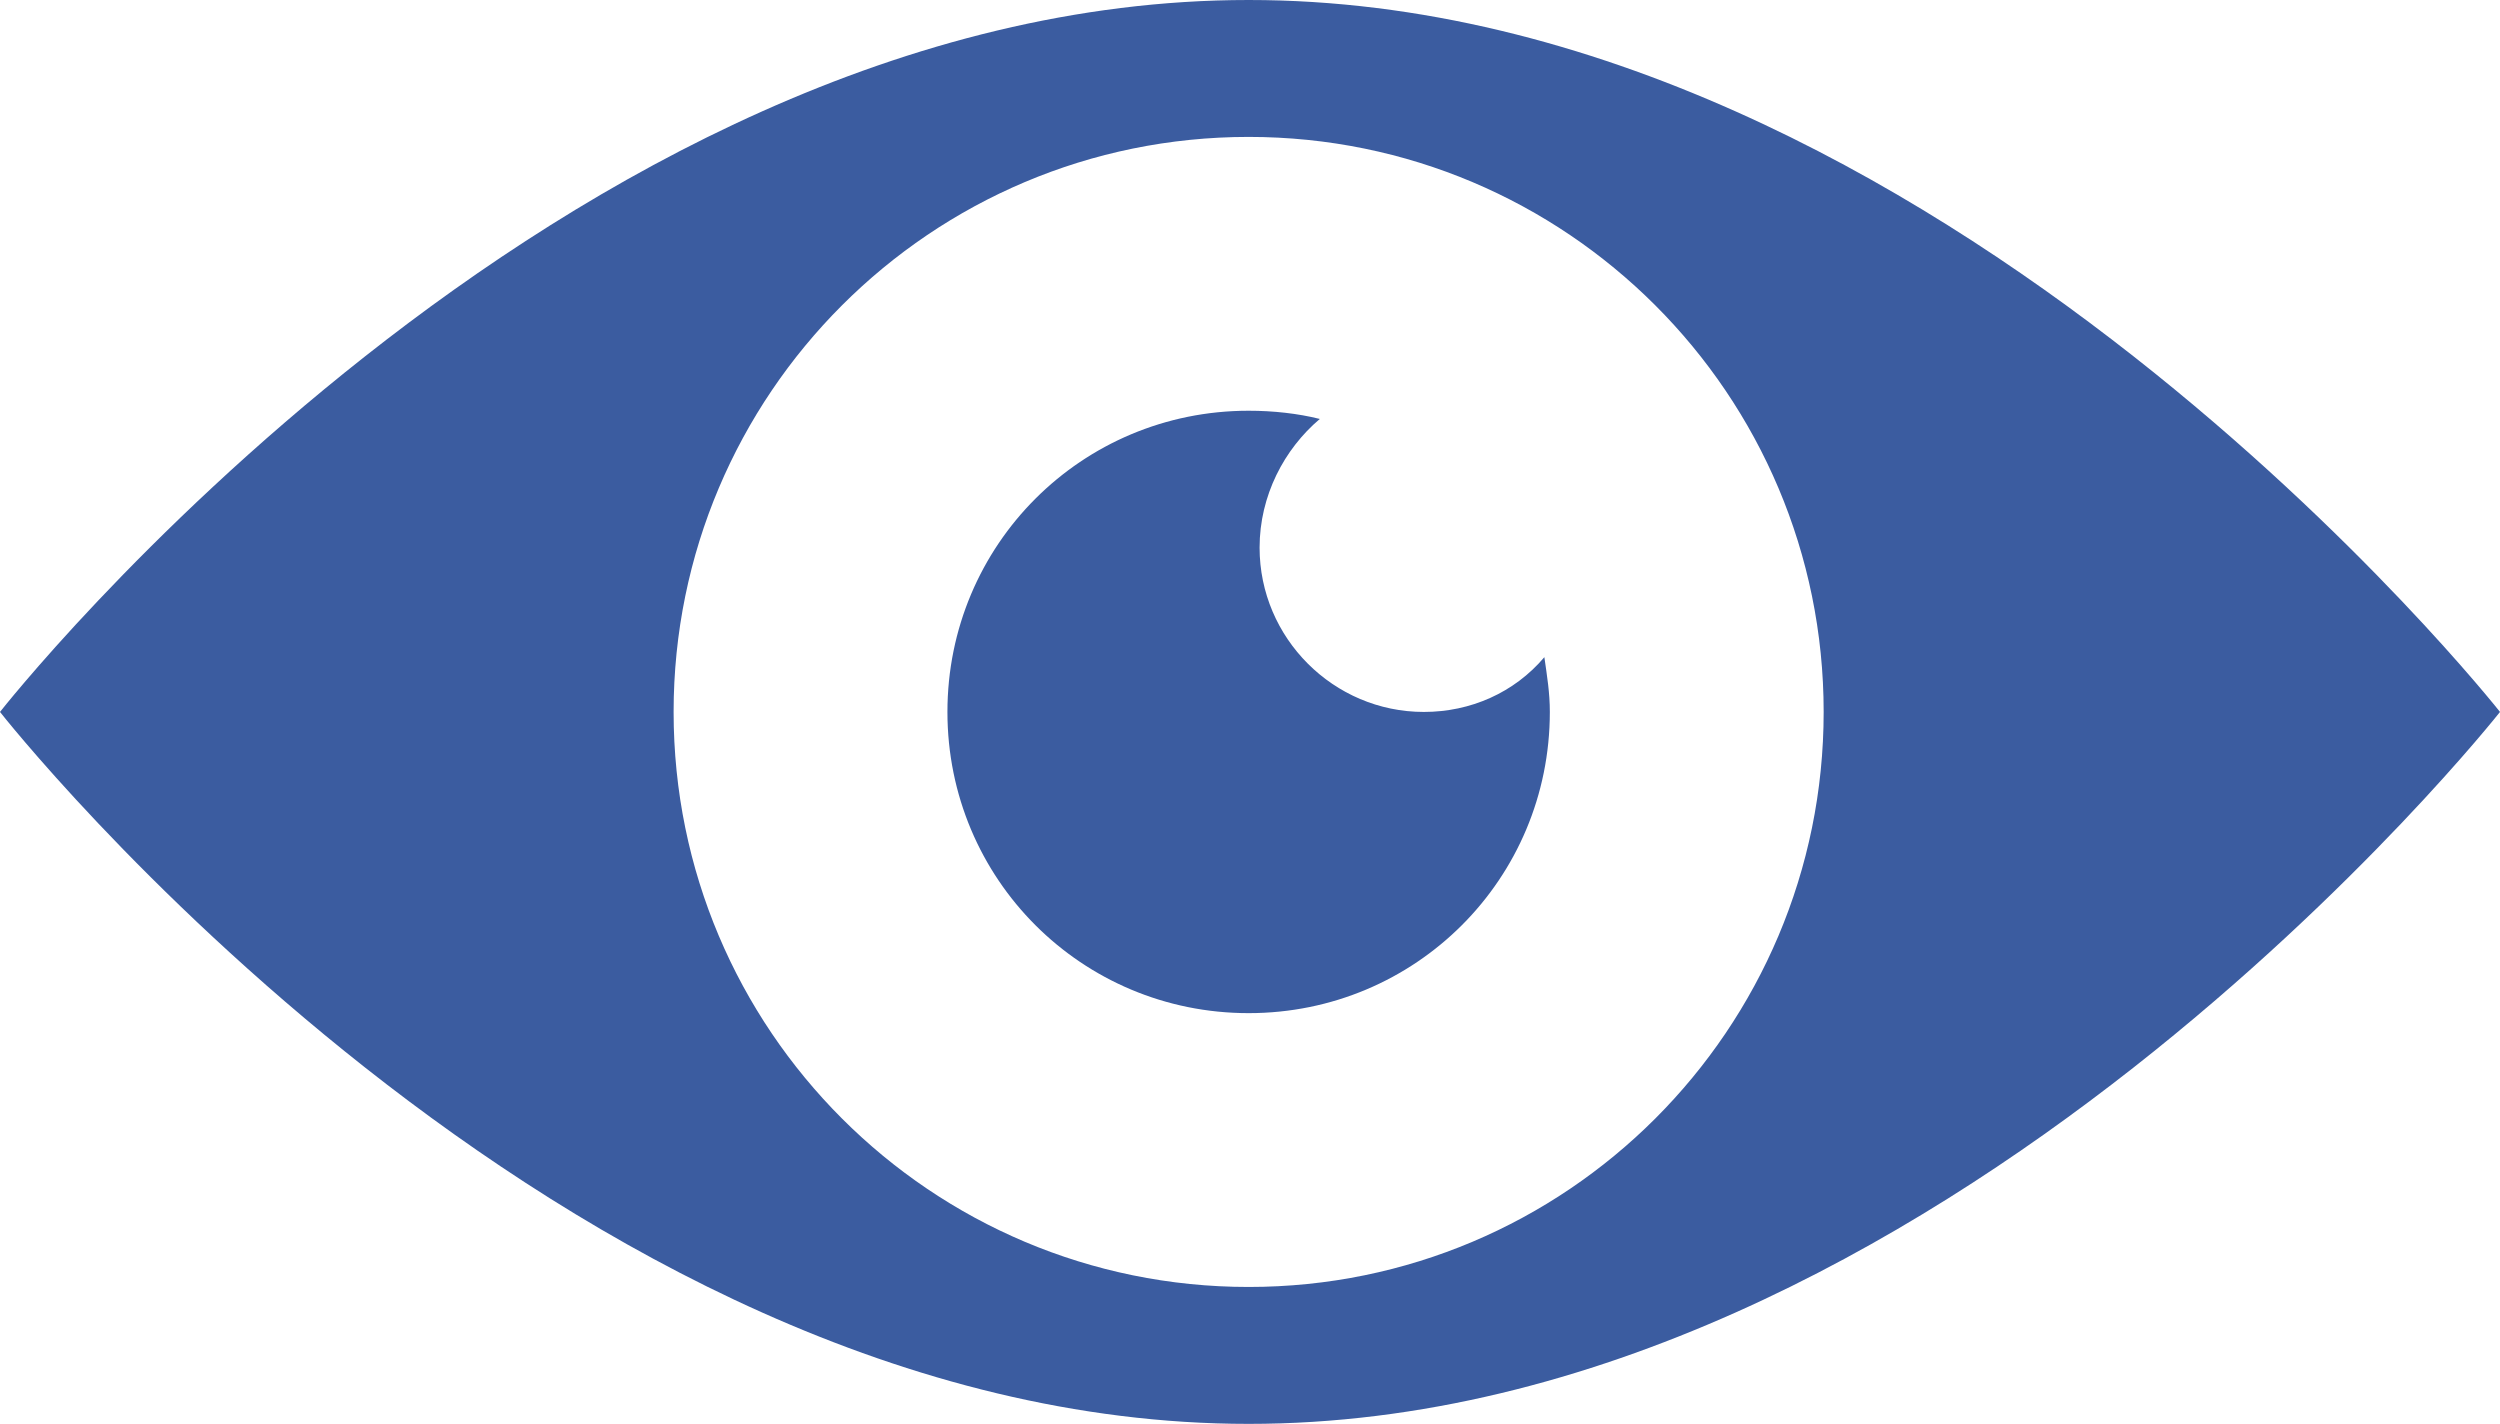 <?xml version="1.0" encoding="utf-8"?>
<!-- Generator: Adobe Illustrator 19.0.0, SVG Export Plug-In . SVG Version: 6.00 Build 0)  -->
<svg version="1.1" id="Layer_2" xmlns="http://www.w3.org/2000/svg" xmlns:xlink="http://www.w3.org/1999/xlink" x="0px" y="0px"
	 viewBox="-162 206.3 91.3 52" style="enable-background:new -162 206.3 91.3 52;" xml:space="preserve">
<style type="text/css">
	.st0{fill:#3B5CA0;}
</style>
<path class="st0" d="M-116.4,206.3c-25.2,0-45.6,26-45.6,26s20.4,26,45.6,26s45.7-26,45.7-26S-91.2,206.3-116.4,206.3z
	 M-116.4,253.3c-11.6,0-21-9.4-21-21c0-11.6,9.4-21,21-21s21,9.4,21,21S-104.8,253.3-116.4,253.3z"/>
<path class="st0" d="M-110,232.3c-3.3,0-6-2.7-6-6c0-1.9,0.9-3.6,2.2-4.7c-0.8-0.2-1.7-0.3-2.6-0.3c-6.1,0-11,4.9-11,11
	s4.9,11,11,11c6.1,0,11-4.9,11-11c0-0.7-0.1-1.3-0.2-2C-106.7,231.6-108.3,232.3-110,232.3z"/>
</svg>
